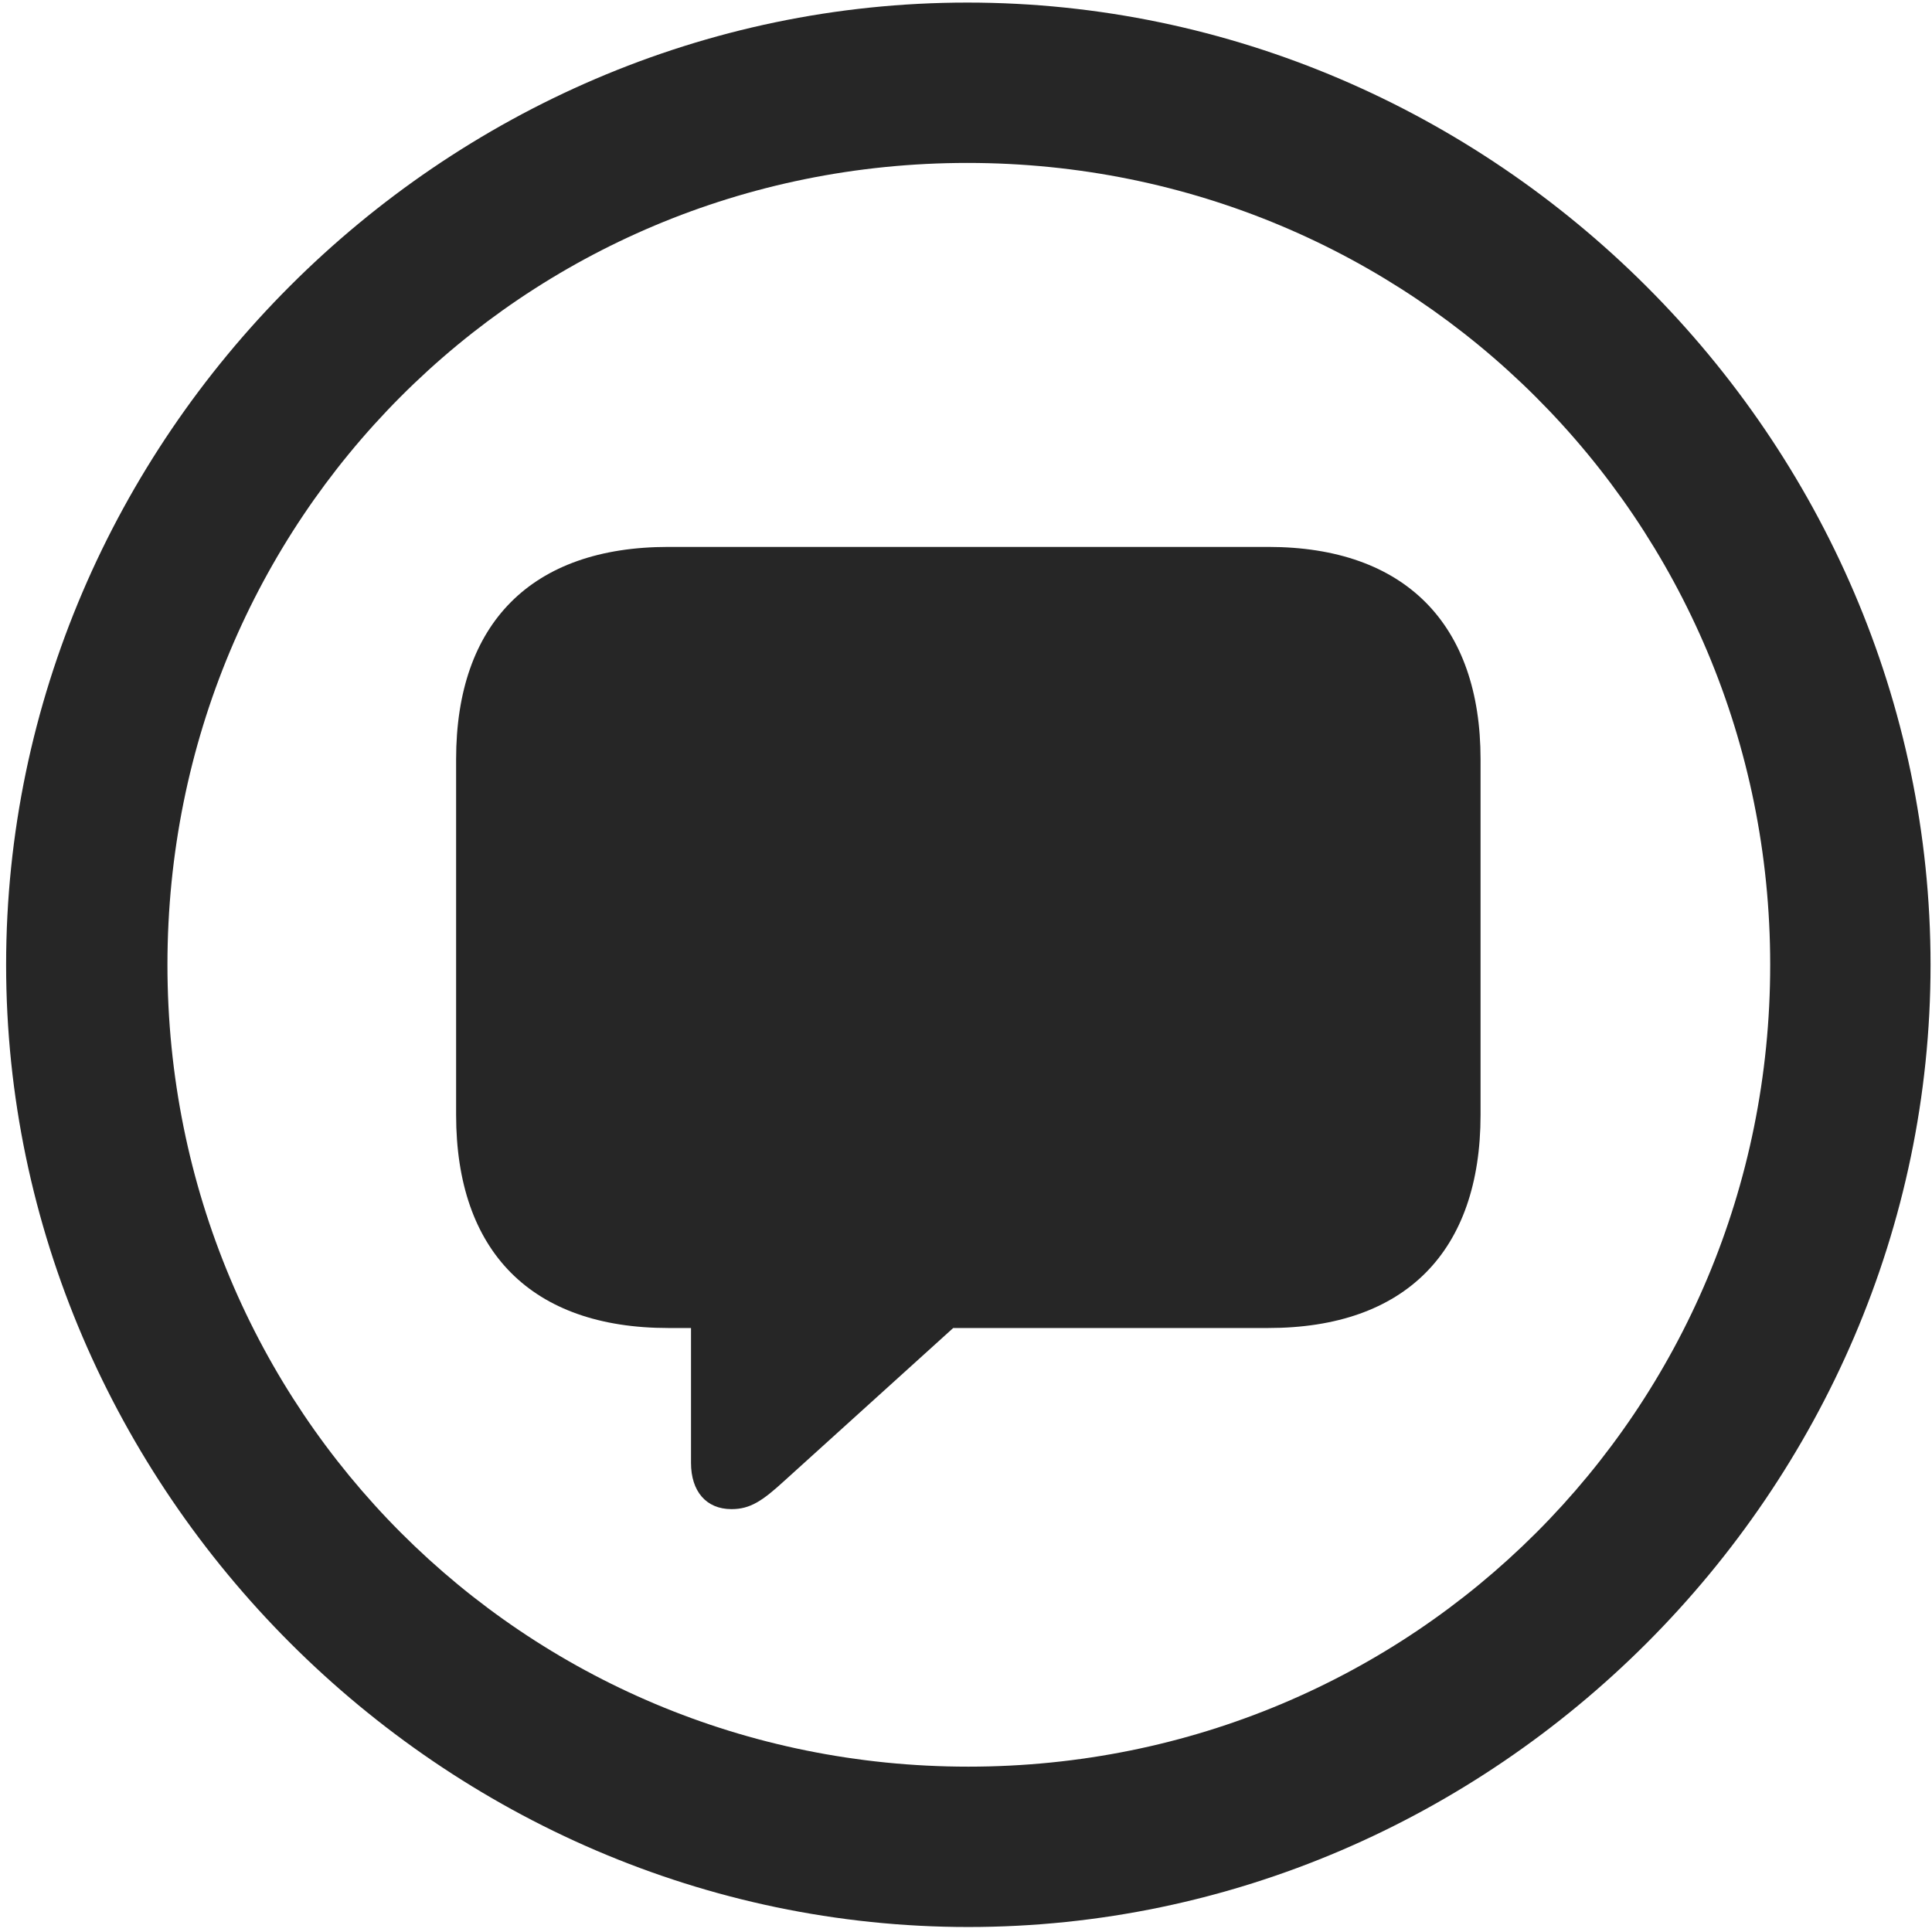 <svg width="24" height="24" viewBox="0 0 24 24" fill="none" xmlns="http://www.w3.org/2000/svg">
<g clip-path="url(#clip0_2207_9084)">
<path d="M12.029 23.938C18.568 23.938 23.982 18.513 23.982 11.985C23.982 5.446 18.556 0.032 12.017 0.032C5.49 0.032 0.076 5.446 0.076 11.985C0.076 18.513 5.501 23.938 12.029 23.938ZM12.029 21.946C6.498 21.946 2.08 17.517 2.08 11.985C2.08 6.454 6.486 2.024 12.017 2.024C17.548 2.024 21.99 6.454 21.99 11.985C21.99 17.517 17.56 21.946 12.029 21.946Z" fill="black" fill-opacity="0.85"/>
<path d="M9.087 18.747C9.322 18.747 9.474 18.642 9.744 18.395L11.841 16.497H15.755C17.455 16.497 18.392 15.548 18.392 13.849V9.431C18.392 7.755 17.455 6.794 15.755 6.794H8.302C6.603 6.794 5.666 7.743 5.666 9.431V13.849C5.666 15.548 6.603 16.497 8.302 16.497H8.584V18.173C8.584 18.524 8.771 18.747 9.087 18.747Z" fill="black" fill-opacity="0.85"/>
</g>
<defs>
<clipPath id="clip0_2207_9084">
<rect width="23.906" height="23.918" fill="white" transform="translate(0.076 0.032)"/>
</clipPath>
</defs>
</svg>
